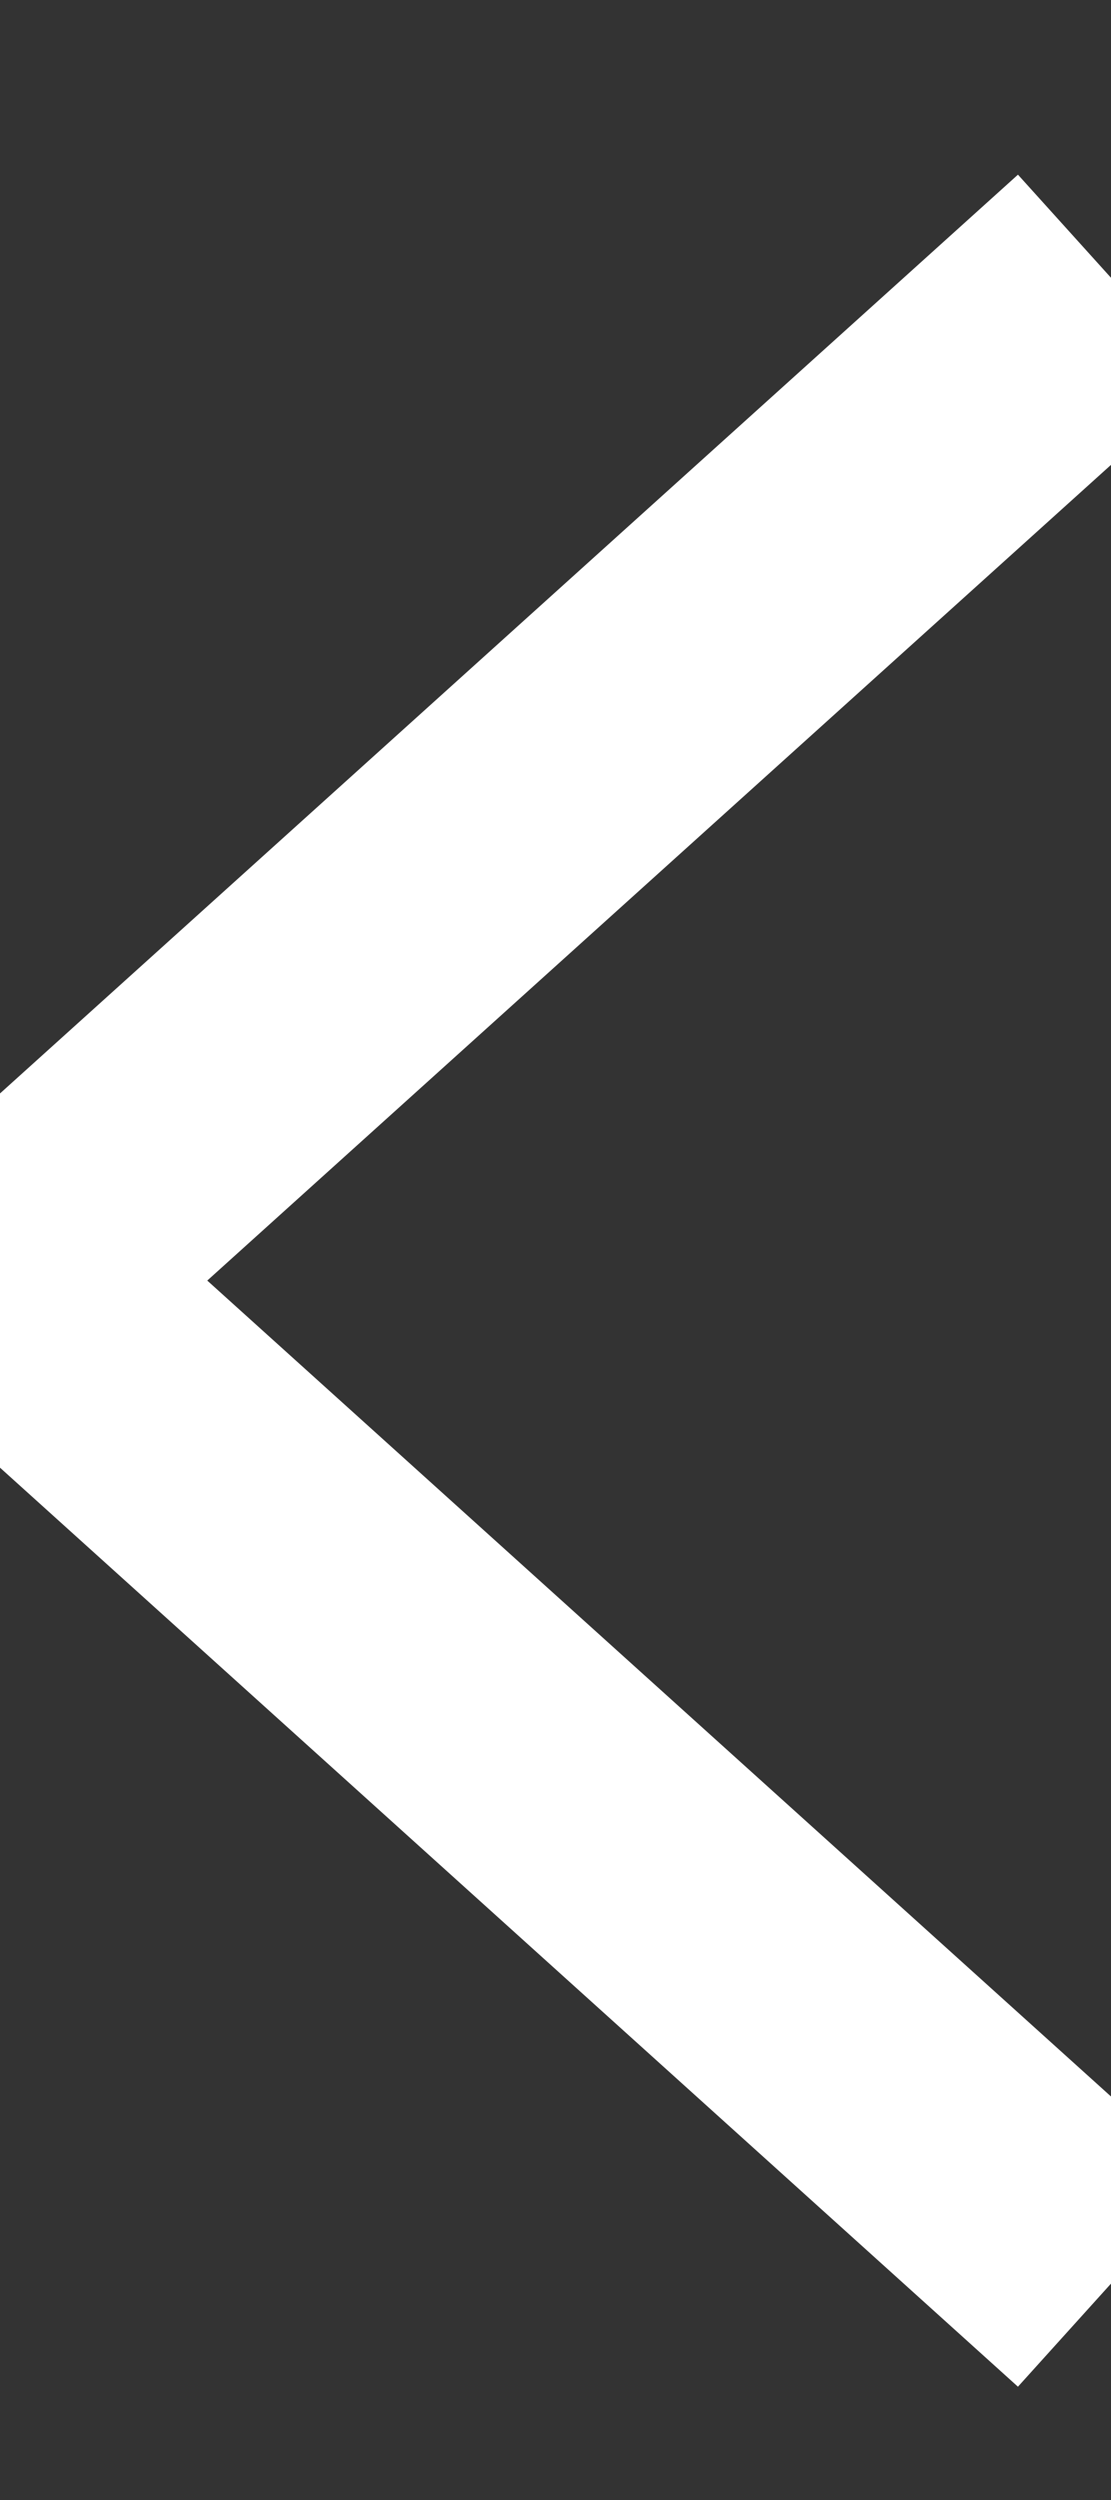 <?xml version="1.0" encoding="UTF-8"?>
<svg width="4px" height="9px" viewBox="0 0 4 9" version="1.1" xmlns="http://www.w3.org/2000/svg" xmlns:xlink="http://www.w3.org/1999/xlink">
    <rect x="0" y="0" width="4" height="9" fill="#333333" stroke="none"/>
    <!-- Generator: Sketch 49 (51002) - http://www.bohemiancoding.com/sketch -->
    <title>Path 4@3x</title>
    <desc>Created with Sketch.</desc>
    <defs></defs>
    <g id="Symbols" stroke="none" stroke-width="1" fill="none" fill-rule="evenodd">
        <g id="UI-/-Back-White" transform="translate(0, -4)" stroke="#FFFFFF">
            <g id="Back">
                <polyline id="Path-4" points="4 5 0 8.61 4 12.221"></polyline>
            </g>
        </g>
    </g>
</svg>